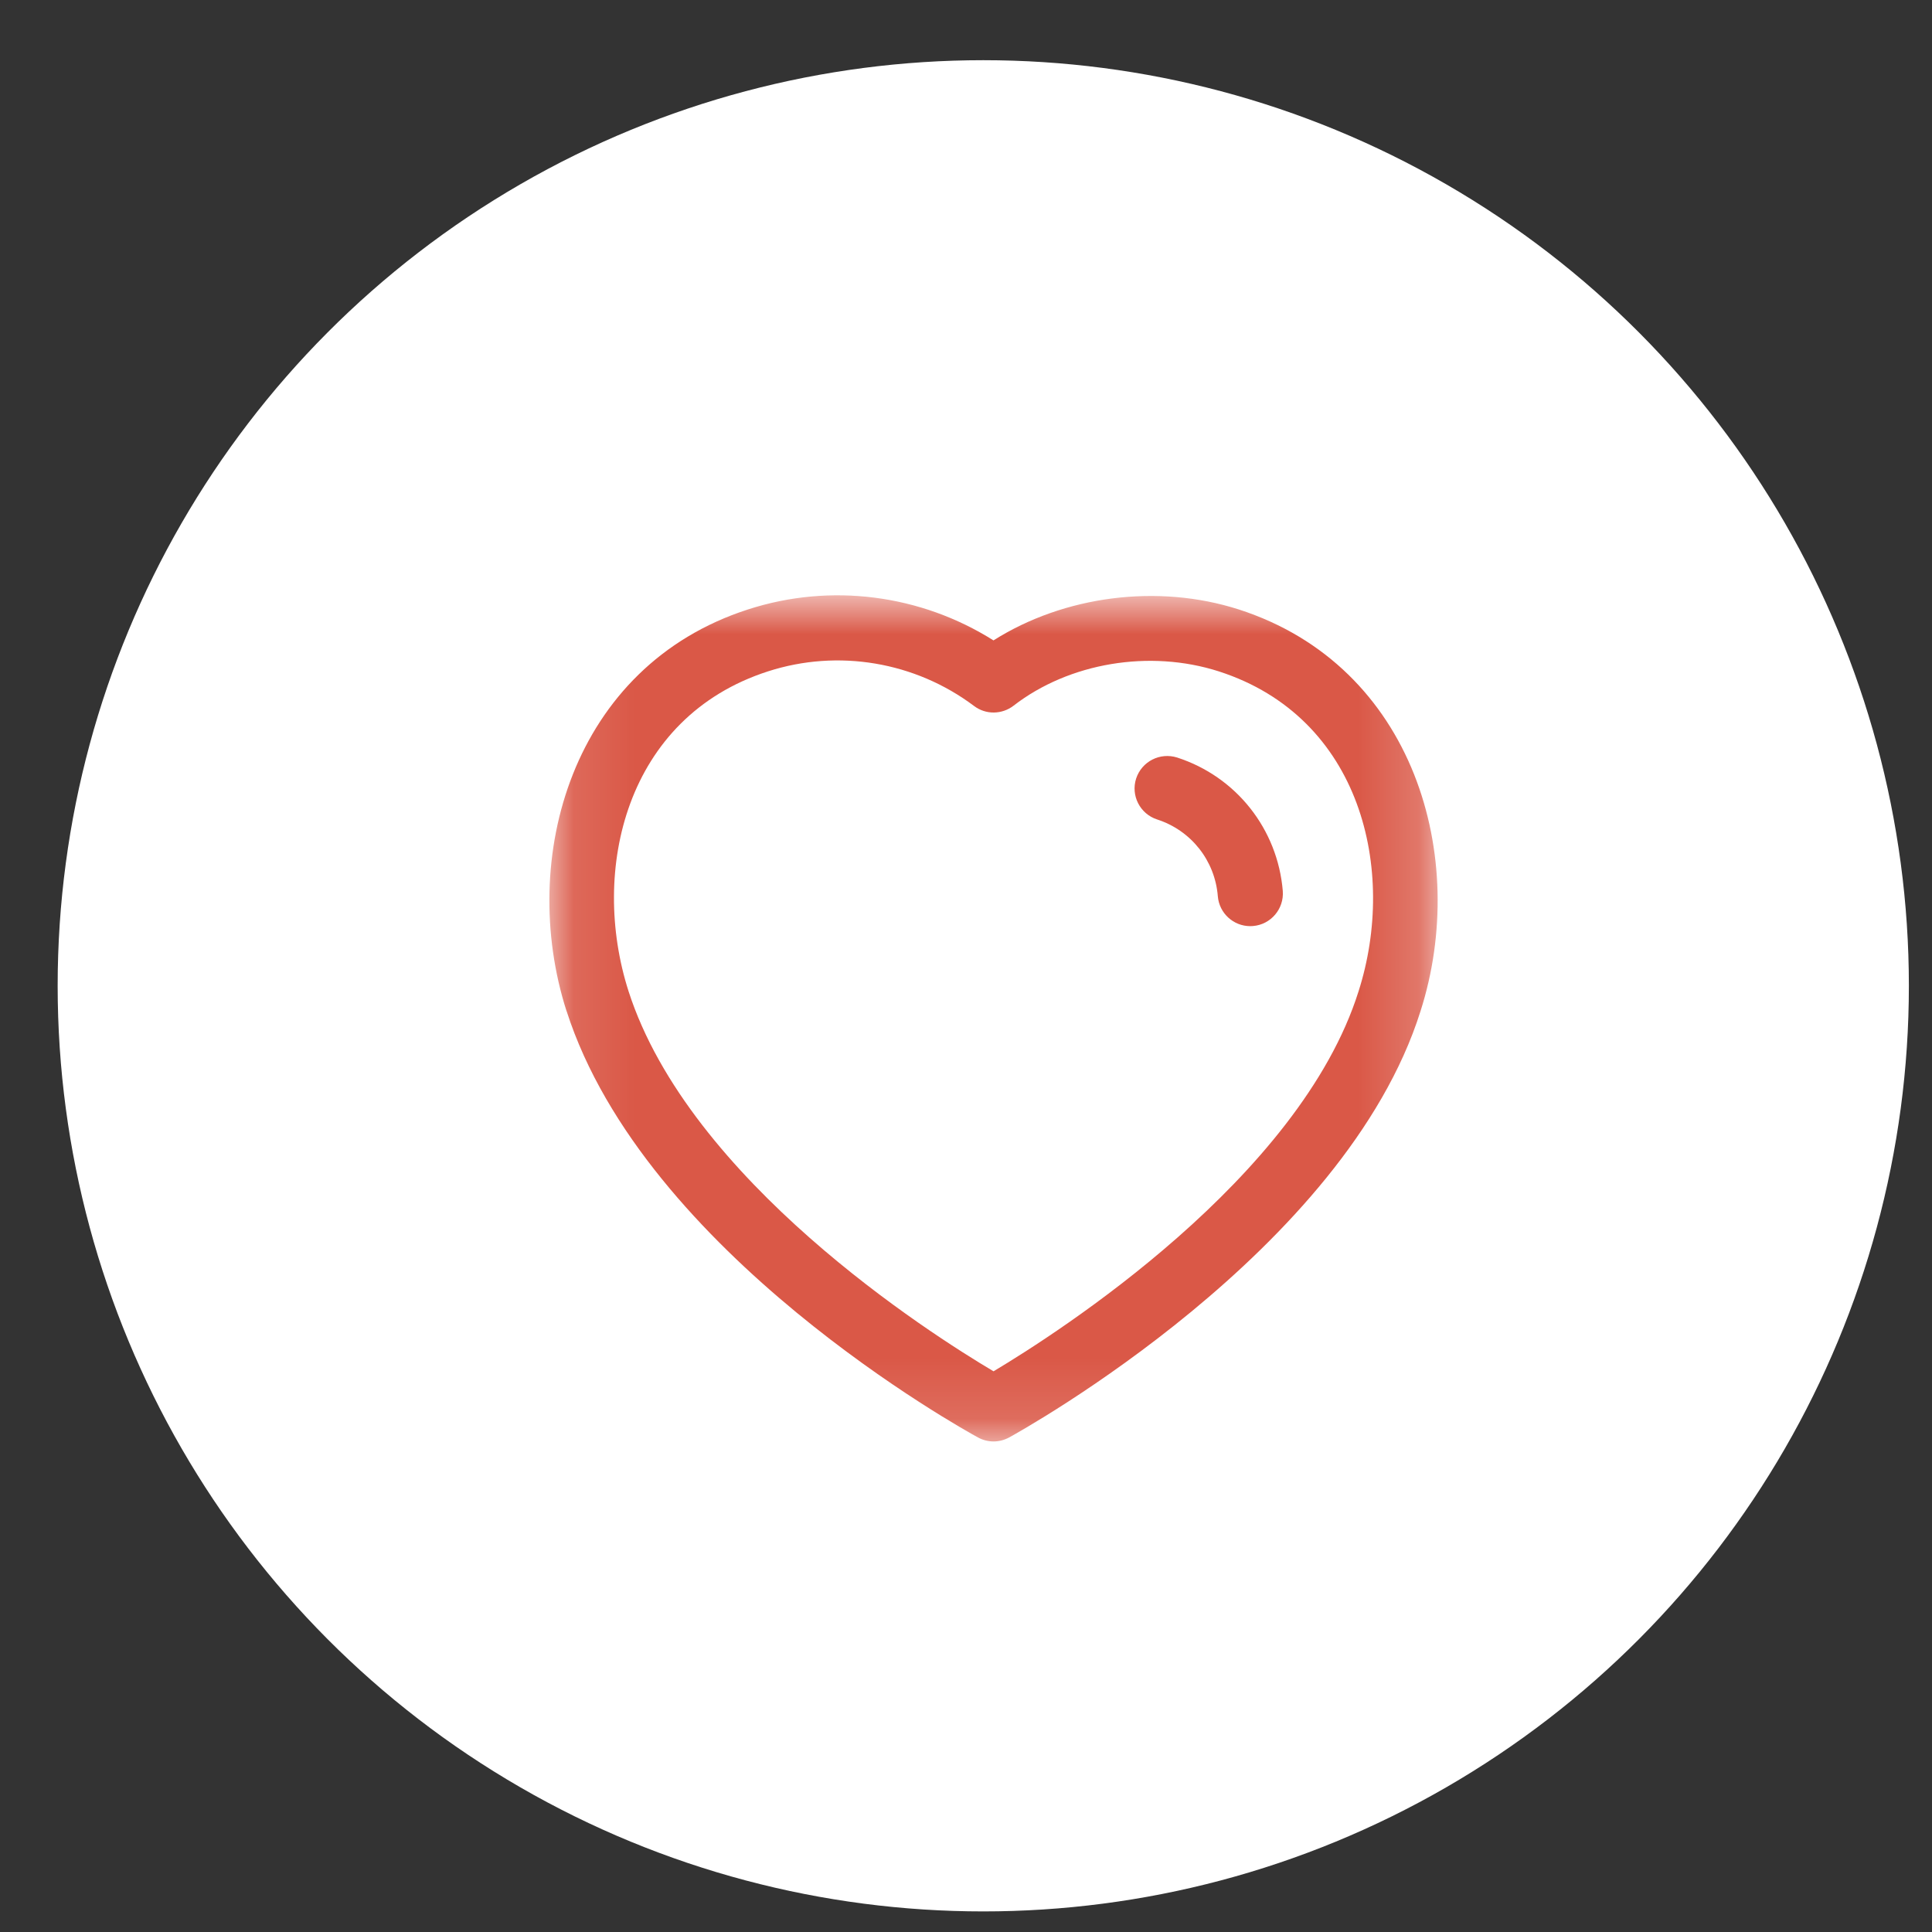 <svg width="32" height="32" viewBox="0 0 32 32" fill="none" xmlns="http://www.w3.org/2000/svg">
<rect x="0" y="0" width="32" height="32" fill="#333333" stroke="none"/>
<circle cx="16.286" cy="16.328" r="15.331" fill="white"/>
<mask id="mask0_188_2611" style="mask-type:luminance" maskUnits="userSpaceOnUse" x="9" y="9" width="15" height="15">
<path fill-rule="evenodd" clip-rule="evenodd" d="M9.1 9.86H23.812V23.874H9.1V9.86Z" fill="white"/>
</mask>
<g mask="url(#mask0_188_2611)">
<path fill-rule="evenodd" clip-rule="evenodd" d="M10.41 16.416C11.418 19.551 15.398 22.086 16.456 22.713C17.518 22.079 21.527 19.517 22.502 16.419C23.142 14.417 22.548 11.881 20.187 11.12C19.043 10.753 17.708 10.976 16.787 11.689C16.594 11.837 16.327 11.84 16.133 11.693C15.157 10.96 13.882 10.745 12.72 11.12C10.362 11.88 9.77 14.416 10.41 16.416ZM16.457 23.875C16.368 23.875 16.28 23.853 16.199 23.809C15.974 23.686 10.676 20.766 9.384 16.745C9.383 16.745 9.383 16.745 9.383 16.745C8.573 14.214 9.475 11.033 12.39 10.094C13.758 9.651 15.249 9.846 16.455 10.607C17.623 9.868 19.176 9.664 20.517 10.094C23.434 11.034 24.339 14.214 23.529 16.745C22.28 20.719 16.942 23.683 16.716 23.808C16.635 23.852 16.546 23.875 16.457 23.875Z" fill="#DA5847"/>
</g>
<path fill-rule="evenodd" clip-rule="evenodd" d="M20.708 15.34C20.43 15.34 20.194 15.126 20.171 14.845C20.124 14.254 19.729 13.755 19.166 13.573C18.882 13.481 18.727 13.177 18.818 12.895C18.911 12.612 19.212 12.458 19.497 12.547C20.476 12.864 21.162 13.732 21.247 14.757C21.27 15.054 21.049 15.314 20.753 15.338C20.738 15.339 20.723 15.34 20.708 15.34Z" fill="#DA5847"/>
</svg>
